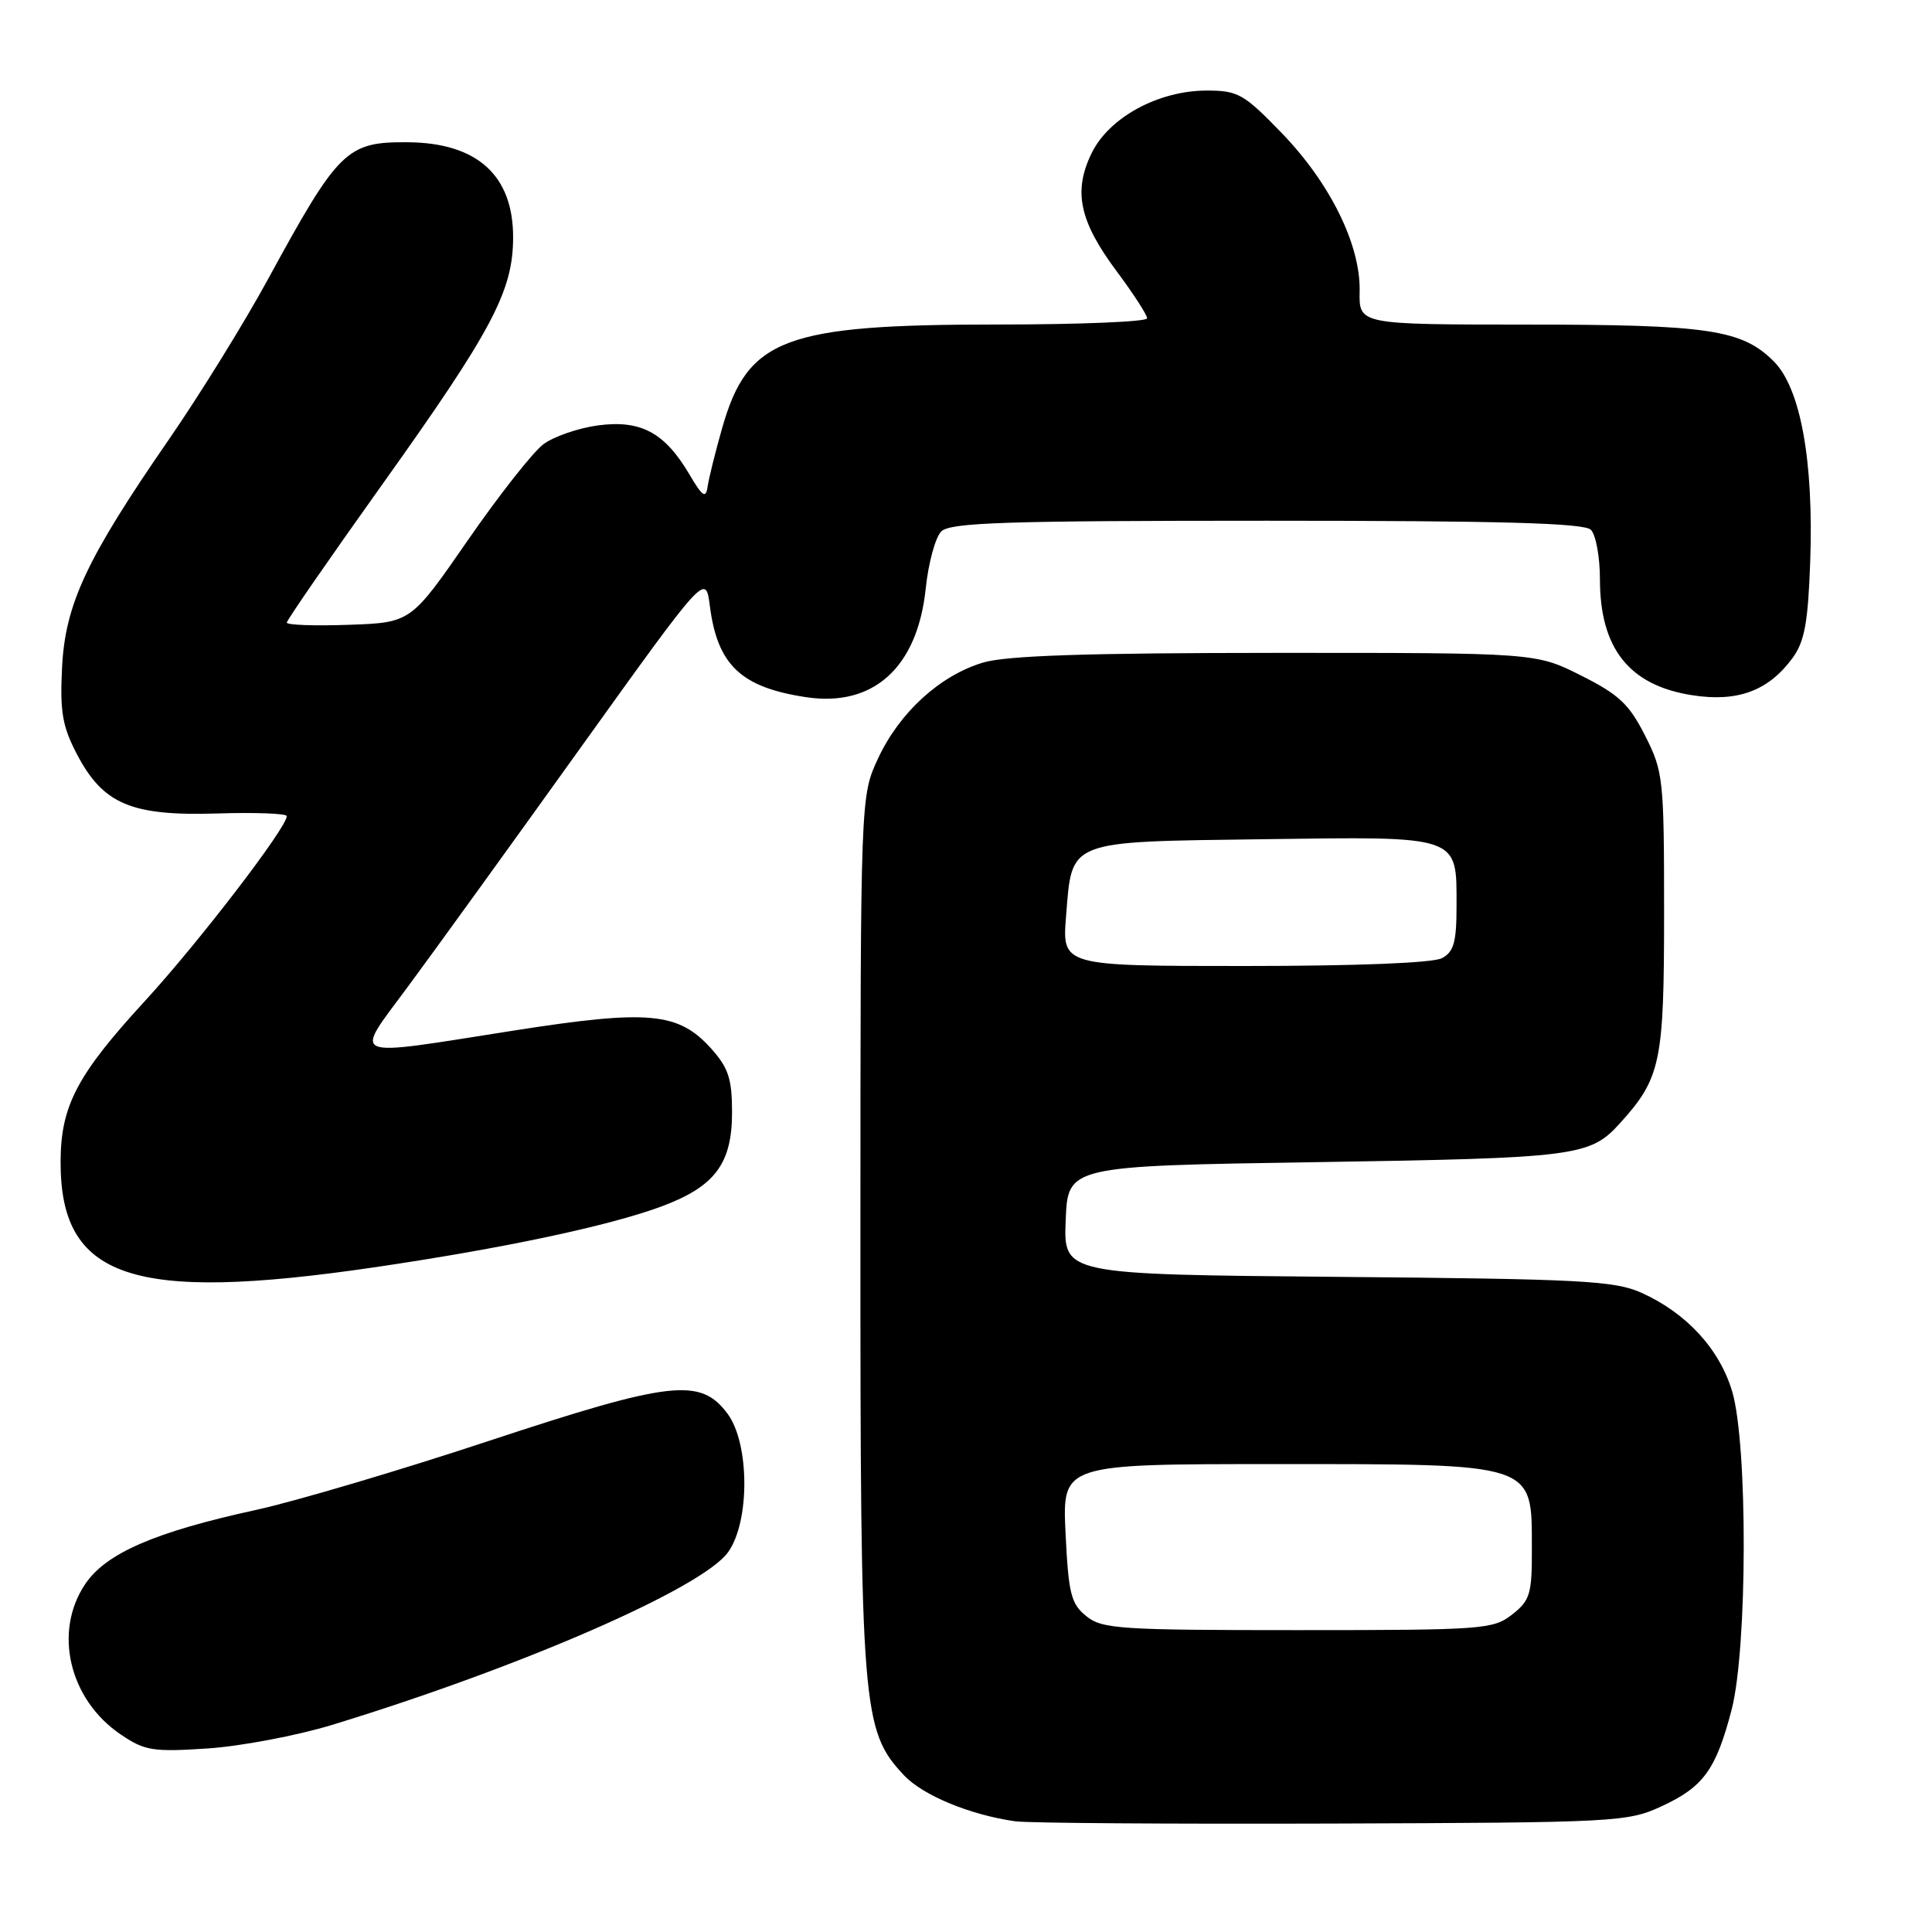 <?xml version="1.0" encoding="UTF-8" standalone="no"?>
<!DOCTYPE svg PUBLIC "-//W3C//DTD SVG 1.1//EN" "http://www.w3.org/Graphics/SVG/1.1/DTD/svg11.dtd" >
<svg xmlns="http://www.w3.org/2000/svg" xmlns:xlink="http://www.w3.org/1999/xlink" version="1.1" viewBox="0 0 256 256">
 <g >
 <path fill="currentColor"
d=" M 220.17 239.34 C 225.72 236.78 227.38 234.48 229.45 226.54 C 231.55 218.45 231.60 191.40 229.53 184.40 C 227.85 178.75 223.48 173.99 217.50 171.30 C 213.93 169.70 209.55 169.47 177.21 169.19 C 140.92 168.87 140.92 168.87 141.21 161.68 C 141.50 154.50 141.50 154.50 174.50 153.99 C 208.89 153.45 210.68 153.22 214.63 148.86 C 220.07 142.85 220.50 140.80 220.50 120.97 C 220.50 103.17 220.40 102.25 217.98 97.47 C 215.87 93.30 214.51 92.02 209.48 89.50 C 203.50 86.50 203.50 86.50 169.00 86.51 C 143.87 86.52 133.34 86.87 130.24 87.80 C 124.53 89.52 119.19 94.40 116.35 100.49 C 114.02 105.50 114.02 105.50 114.01 163.35 C 114.00 226.53 114.22 229.30 119.77 235.22 C 122.27 237.89 128.50 240.47 134.50 241.33 C 136.15 241.57 155.05 241.70 176.50 241.63 C 214.19 241.50 215.66 241.43 220.17 239.34 Z  M 44.00 228.56 C 69.08 220.89 93.03 210.45 96.47 205.68 C 99.38 201.64 99.34 191.27 96.40 187.32 C 92.82 182.51 88.93 182.95 64.71 190.95 C 52.96 194.84 39.13 198.93 33.98 200.06 C 20.52 202.99 14.04 205.81 11.29 209.90 C 7.04 216.22 9.16 225.20 16.00 229.83 C 19.17 231.98 20.25 232.16 27.50 231.68 C 31.90 231.39 39.33 229.98 44.00 228.56 Z  M 49.50 167.94 C 66.62 165.43 80.78 162.43 87.73 159.83 C 94.75 157.20 97.00 154.18 97.00 147.38 C 97.00 142.96 96.52 141.50 94.25 138.96 C 89.90 134.11 85.97 133.75 68.05 136.56 C 45.72 140.06 46.83 140.52 54.04 130.75 C 57.40 126.21 67.65 112.03 76.82 99.23 C 93.50 75.97 93.50 75.97 94.05 80.23 C 95.05 88.10 98.15 91.06 106.75 92.37 C 115.71 93.75 121.56 88.46 122.66 78.01 C 123.01 74.62 123.94 71.20 124.72 70.42 C 125.90 69.24 133.15 69.00 167.87 69.00 C 198.99 69.00 209.91 69.31 210.80 70.20 C 211.46 70.86 212.00 73.81 212.00 76.75 C 212.00 85.92 215.87 90.80 224.16 92.11 C 230.20 93.07 234.30 91.56 237.50 87.22 C 239.11 85.03 239.57 82.55 239.86 74.50 C 240.34 61.10 238.59 51.44 235.04 47.89 C 230.83 43.67 226.40 43.01 202.29 43.01 C 180.07 43.00 180.07 43.00 180.16 38.61 C 180.29 32.43 176.24 24.24 169.78 17.57 C 164.81 12.44 164.03 12.00 159.91 12.00 C 153.50 12.00 146.96 15.55 144.65 20.29 C 142.17 25.36 143.02 29.33 148.02 36.02 C 150.21 38.96 152.00 41.73 152.00 42.18 C 152.00 42.63 143.08 43.00 132.18 43.00 C 103.92 43.00 99.08 44.82 95.69 56.72 C 94.78 59.90 93.92 63.39 93.76 64.49 C 93.53 66.11 93.08 65.81 91.32 62.81 C 88.06 57.30 84.89 55.61 79.22 56.37 C 76.63 56.72 73.38 57.84 72.01 58.86 C 70.64 59.87 66.13 65.60 61.98 71.60 C 54.44 82.50 54.44 82.50 46.22 82.79 C 41.70 82.95 38.00 82.82 38.00 82.50 C 38.00 82.18 43.69 73.95 50.64 64.21 C 65.23 43.76 67.98 38.58 67.99 31.47 C 68.01 23.24 63.23 18.92 54.05 18.85 C 45.93 18.78 44.87 19.82 35.51 37.00 C 32.36 42.78 26.47 52.30 22.42 58.17 C 11.44 74.07 8.63 80.07 8.22 88.50 C 7.93 94.30 8.27 96.26 10.19 99.93 C 13.66 106.56 17.39 108.14 28.75 107.79 C 33.84 107.63 38.00 107.79 38.00 108.14 C 38.00 109.67 26.29 124.92 19.21 132.63 C 10.23 142.40 8.06 146.51 8.03 153.85 C 7.95 169.41 17.43 172.63 49.50 167.94 Z  M 143.93 214.14 C 141.91 212.51 141.58 211.18 141.19 203.14 C 140.76 194.00 140.76 194.00 168.94 194.00 C 203.70 194.00 202.96 193.76 202.98 205.18 C 203.00 211.21 202.75 212.06 200.37 213.93 C 197.85 215.90 196.52 216.00 171.98 216.00 C 148.36 216.00 146.03 215.85 143.93 214.14 Z  M 141.26 121.39 C 142.07 111.23 141.25 111.55 167.41 111.20 C 193.59 110.84 193.00 110.64 193.00 120.04 C 193.00 124.84 192.64 126.12 191.07 126.96 C 189.89 127.60 179.70 128.00 164.93 128.00 C 140.73 128.00 140.73 128.00 141.26 121.39 Z "/>
</g>
</svg>